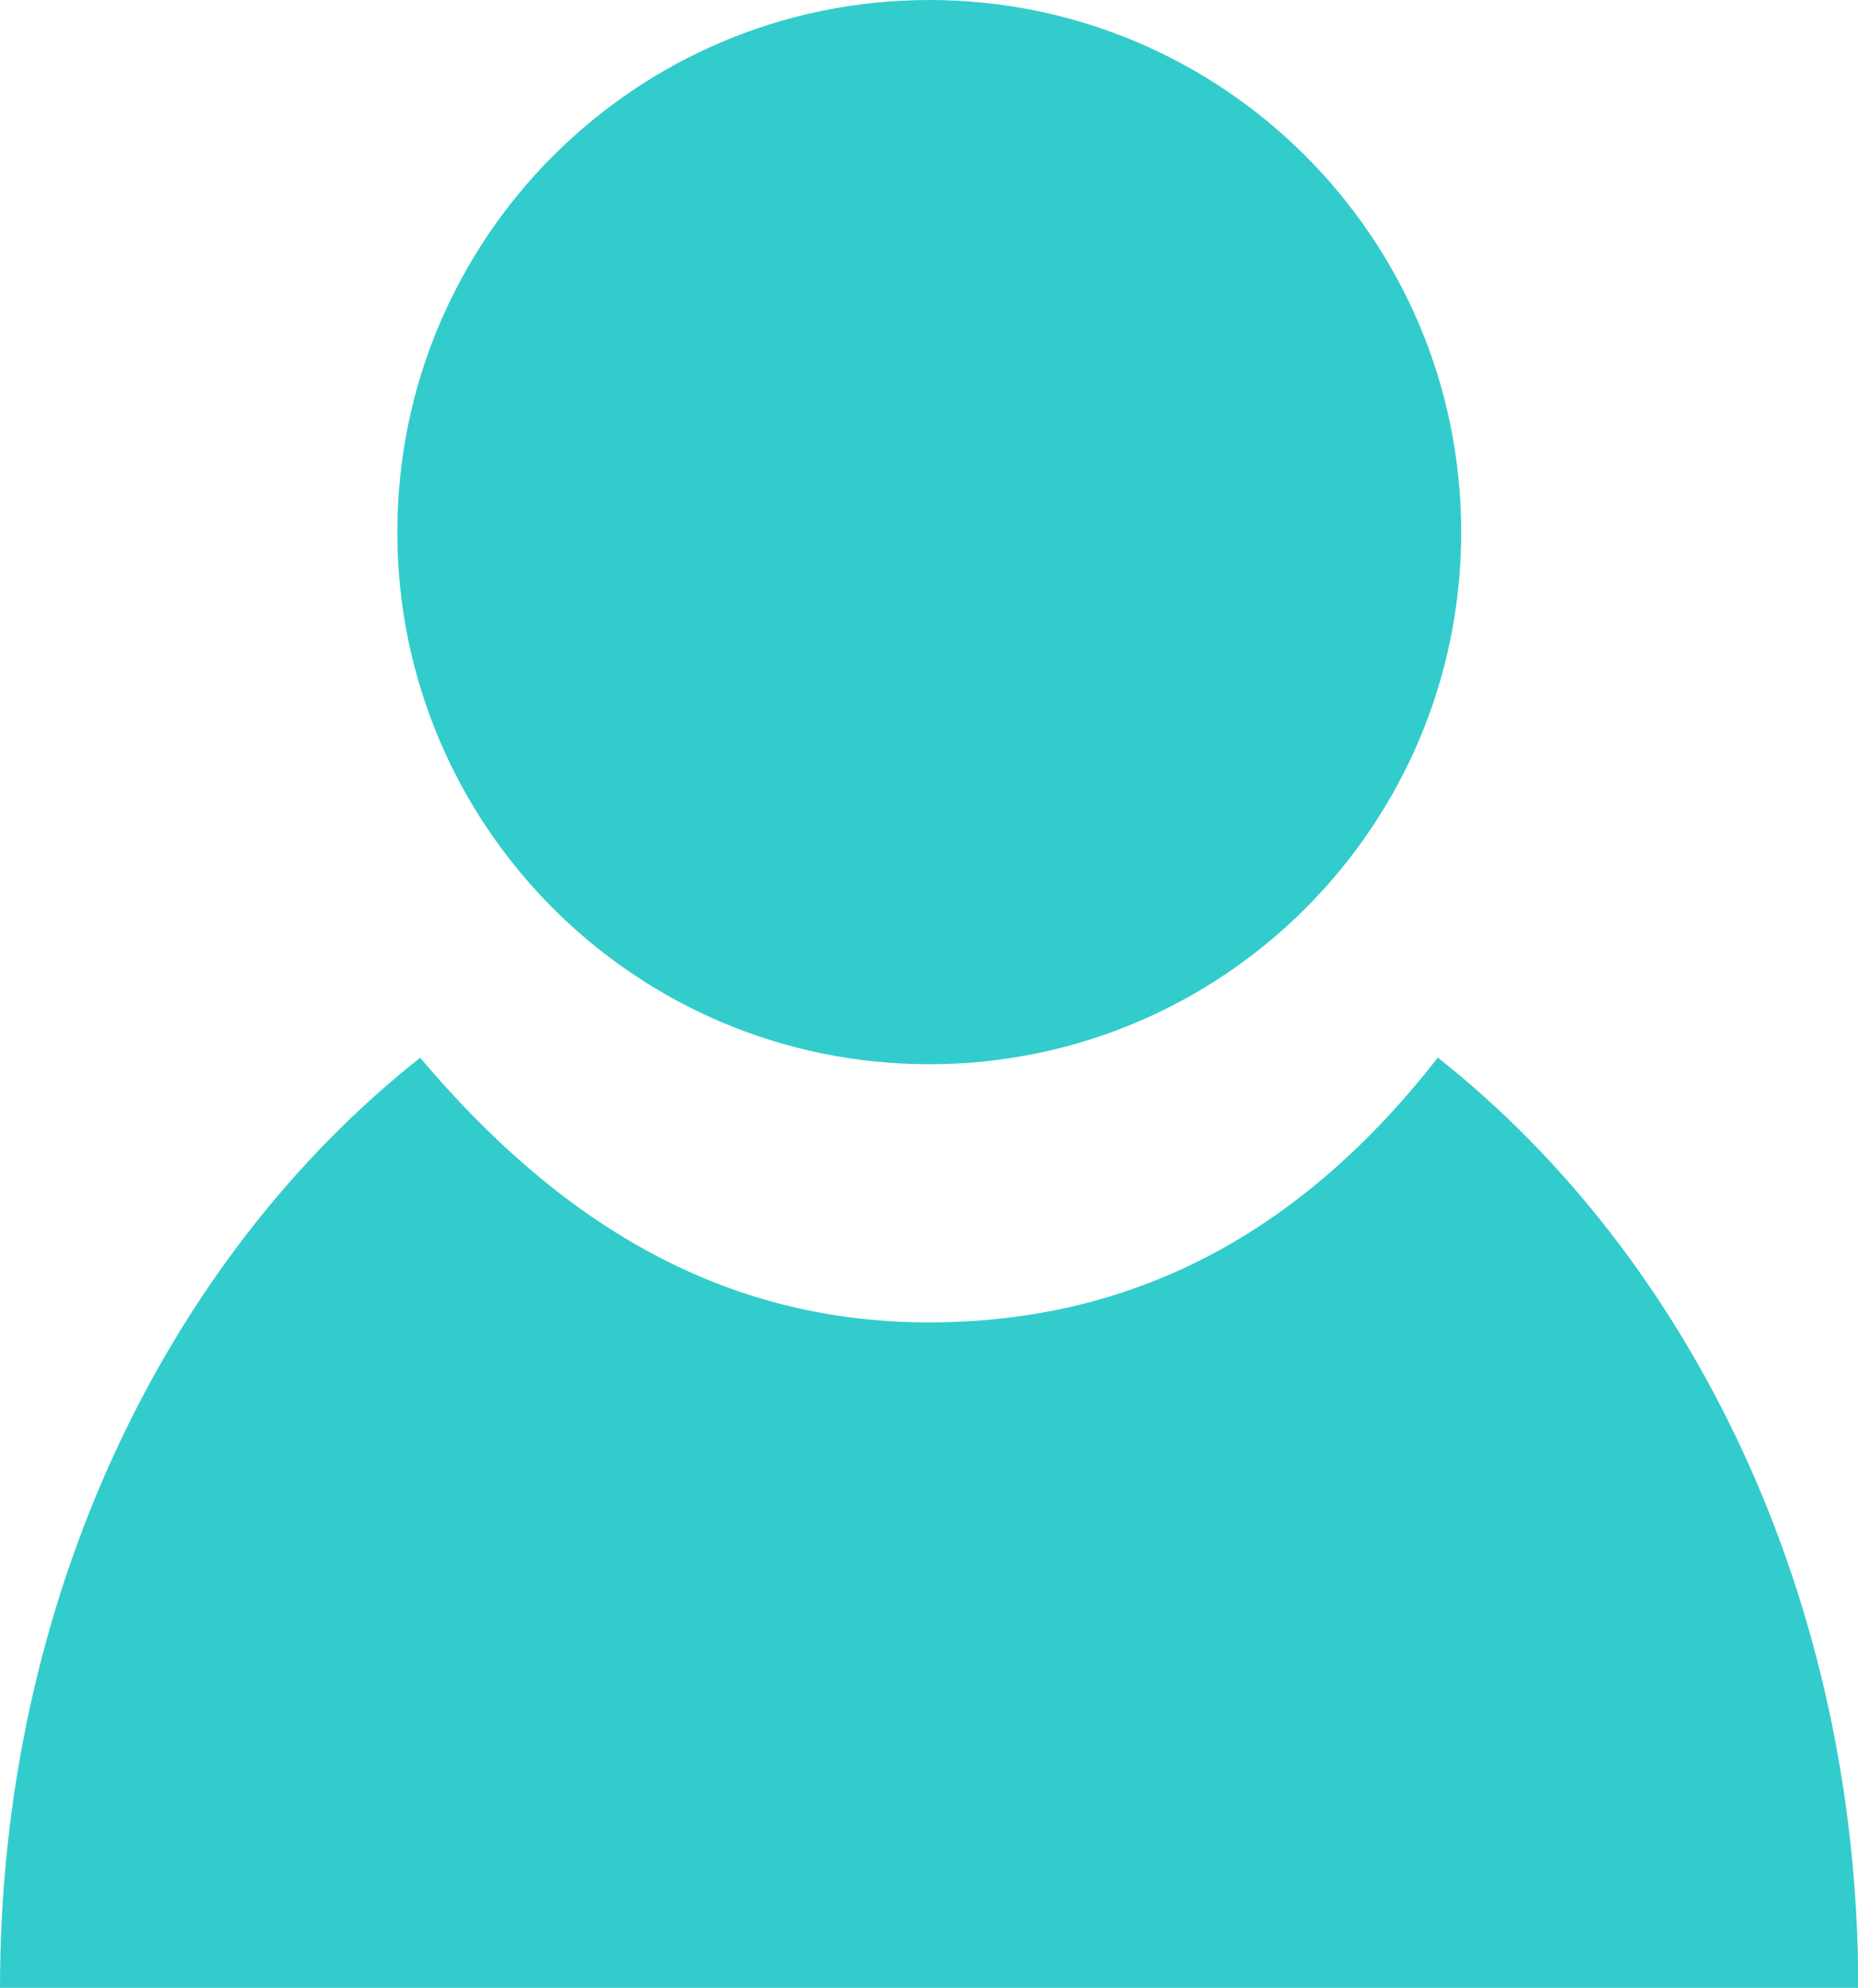 <svg xmlns="http://www.w3.org/2000/svg" width="13.996" height="14.969" viewBox="0 0 13.996 14.969"><path d="M0 14.97c0-2.938 1.265-5.503 3.165-7.005C4.208 9.2 5.43 9.958 6.998 9.958s2.82-.695 3.833-1.994c1.902 1.502 3.167 4.068 3.167 7.005H0zm7-6.956c-2.213 0-4.007-1.793-4.007-4.007C2.993 1.794 4.787 0 7 0c2.213 0 4.007 1.794 4.007 4.007 0 2.214-1.794 4.007-4.007 4.007z" fill-rule="evenodd" clip-rule="evenodd" fill="#33cccc"/></svg>